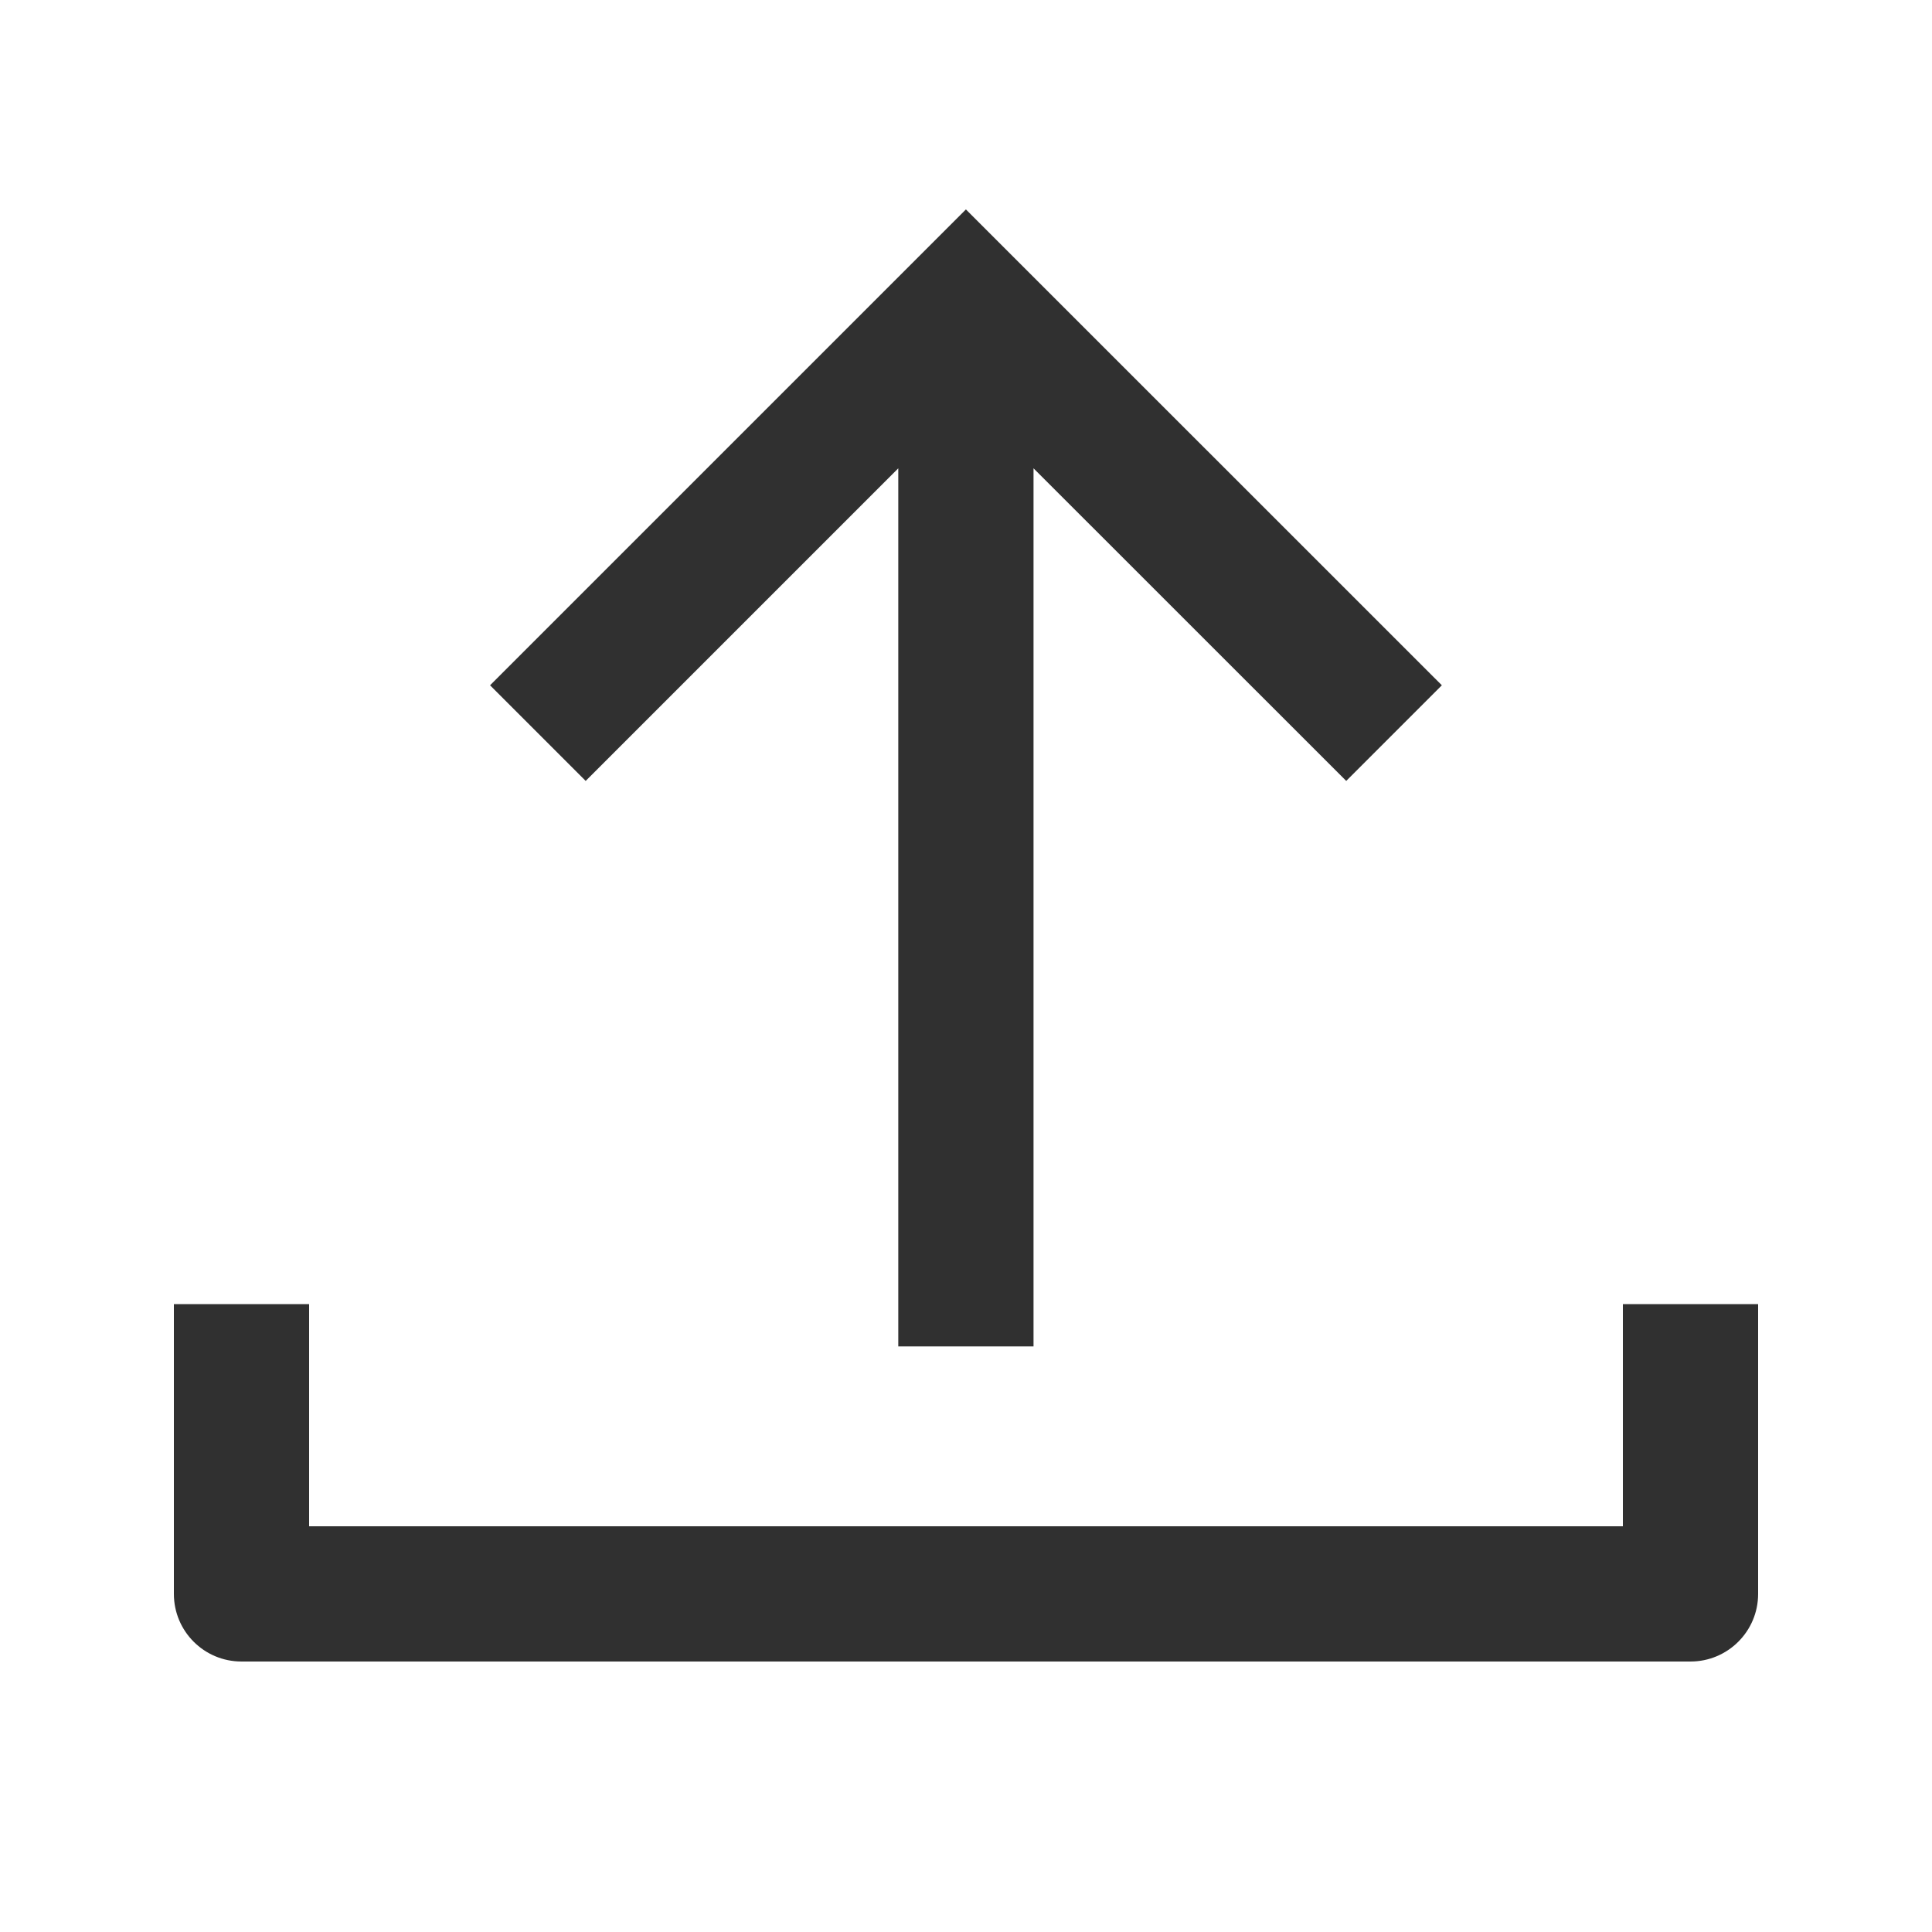 <svg width="20" height="20" viewBox="0 0 20 20" fill="none" xmlns="http://www.w3.org/2000/svg">
<path fill-rule="evenodd" clip-rule="evenodd" d="M6.063 8.084L9.299 4.848L9.299 13.938H10.699V4.848L13.936 8.084L14.926 7.094L10.494 2.663L9.999 2.168L9.504 2.663L5.073 7.094L6.063 8.084ZM1.8 13.5V16.5C1.8 16.887 2.113 17.2 2.5 17.2H17.5C17.886 17.2 18.2 16.887 18.2 16.5V13.5H16.8V15.8H3.2V13.5H1.8Z" fill="#303030"/>
</svg>
